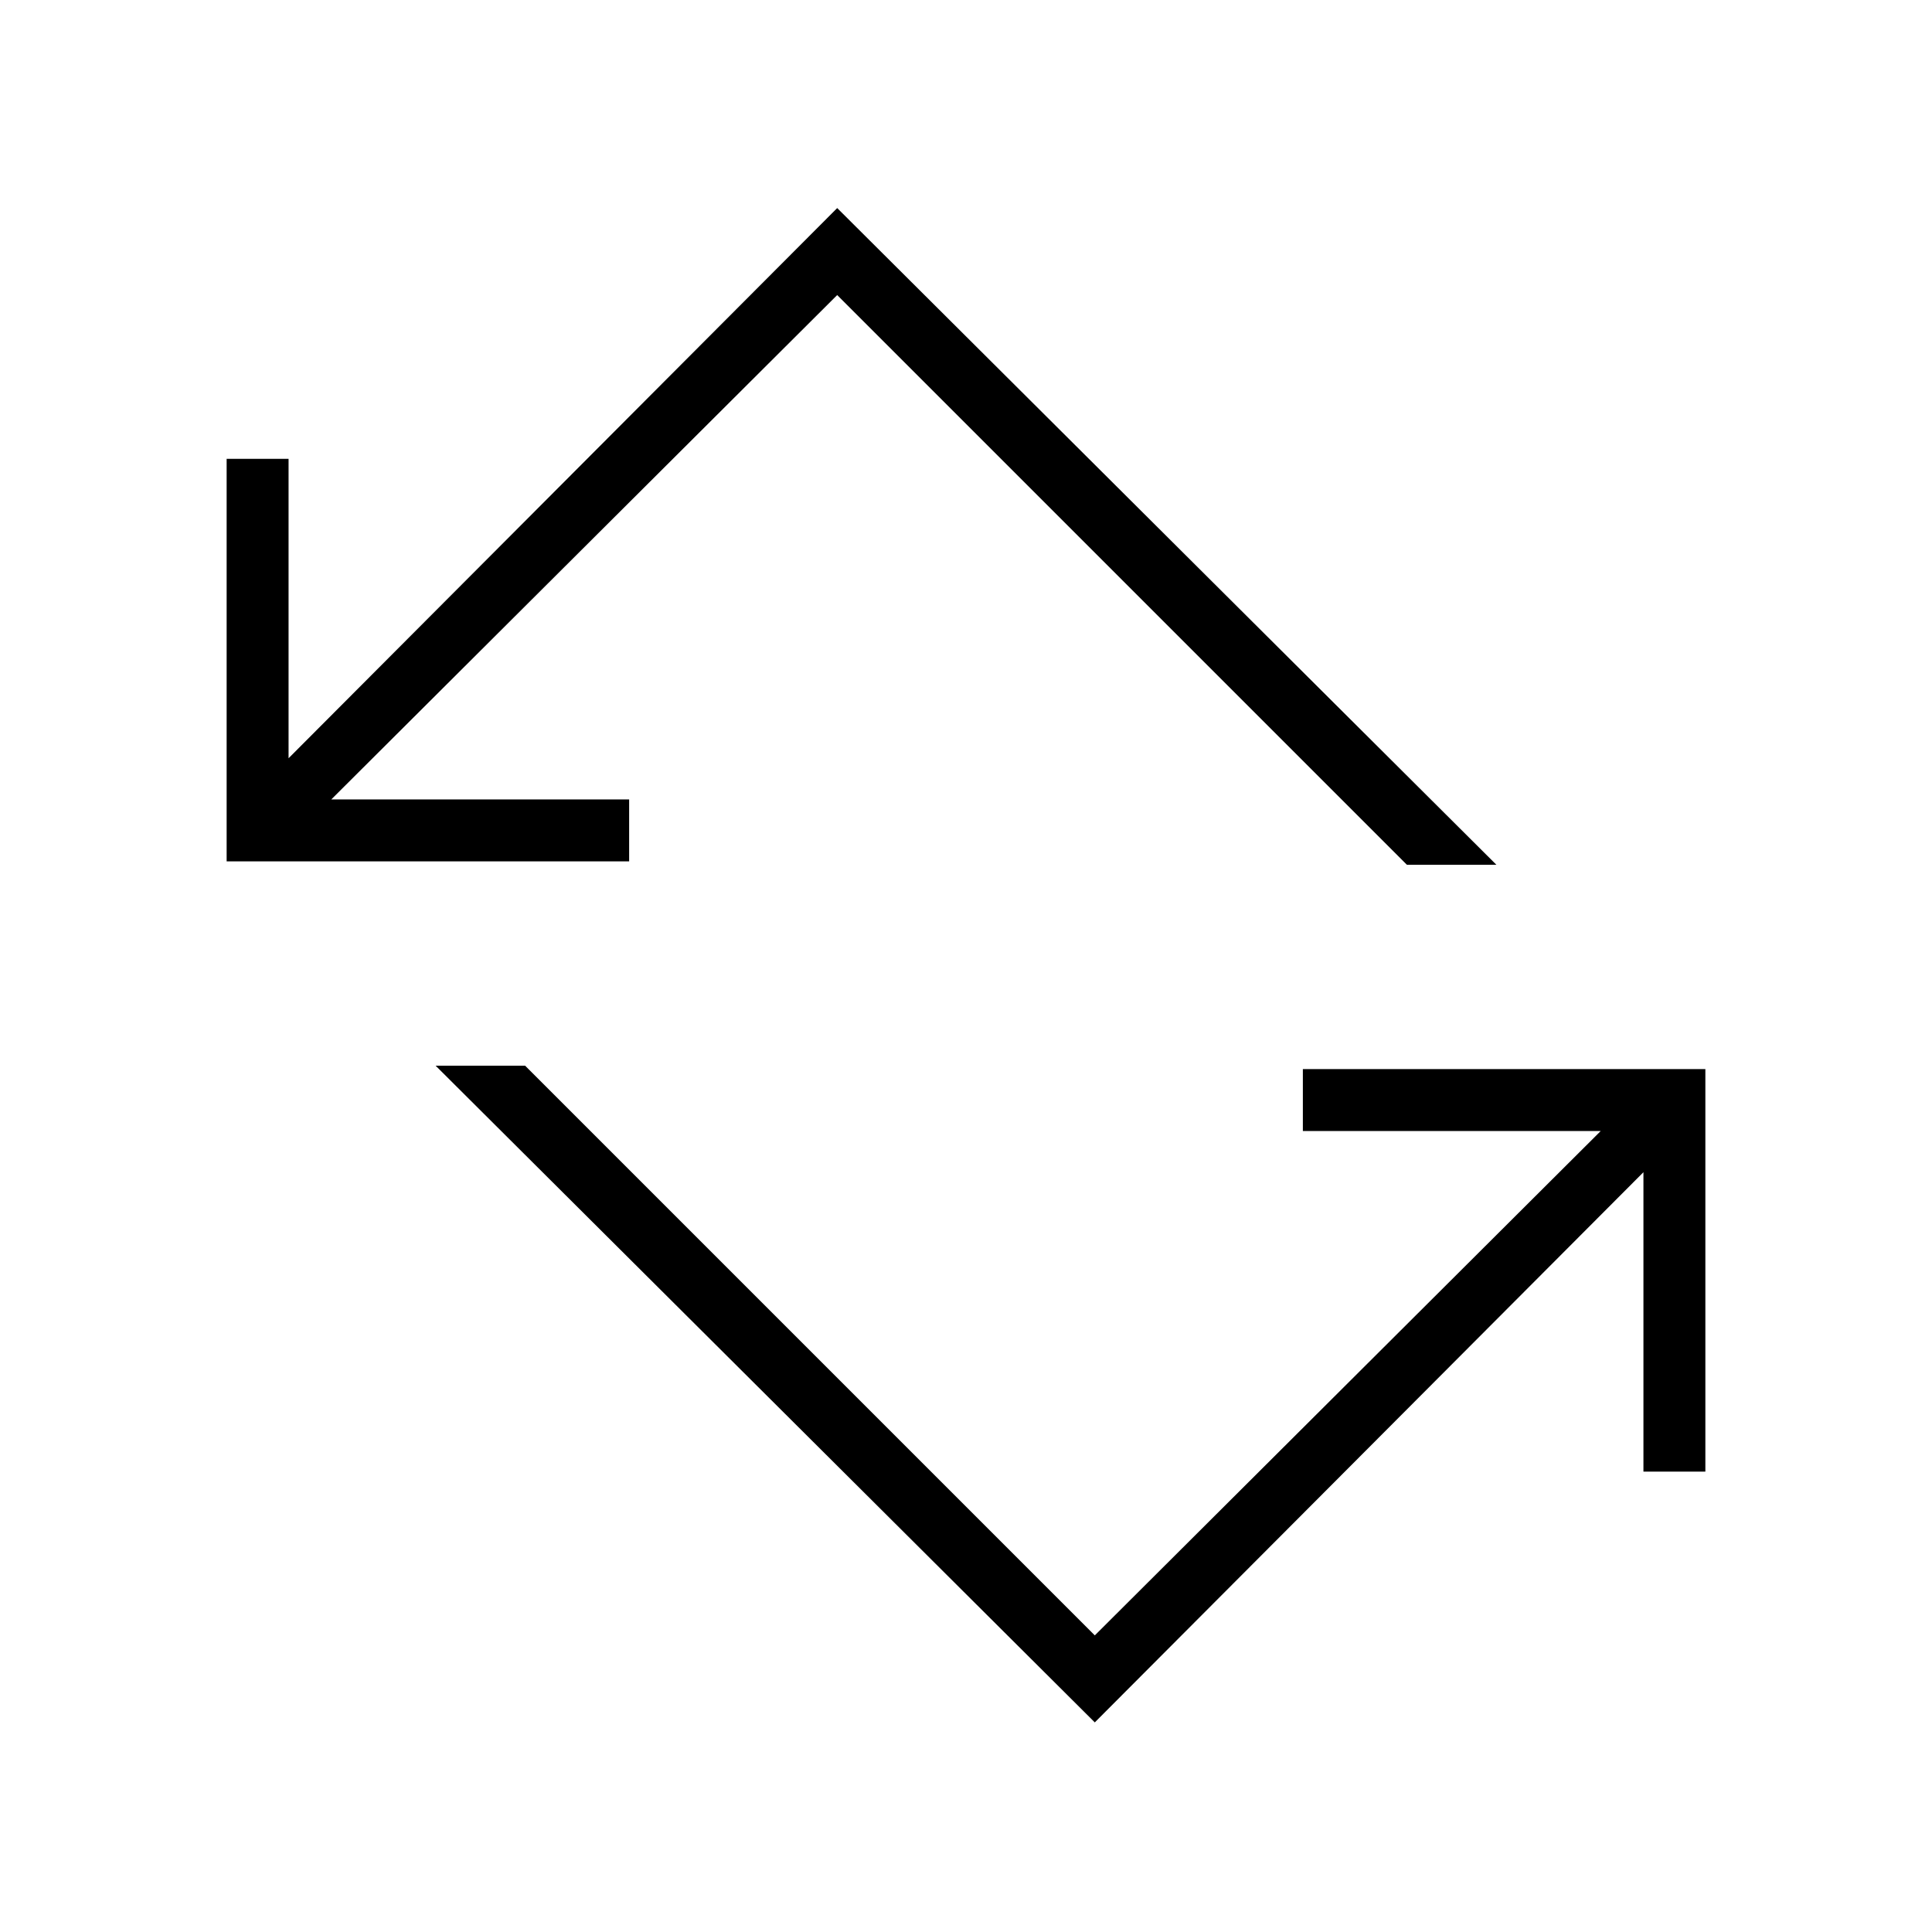 <svg xmlns="http://www.w3.org/2000/svg" width="48" height="48" viewBox="0 96 960 960"><path d="M544 951.846 216.461 625.538h44.462L544 908.615 795.385 658h-148v-30.769h200v200h-30.77V678.462L544 951.846ZM112.615 524V324h30.77v148.769L416 199.384l327.539 326.309h-44.462L416 242.615 164.615 493.231h148V524h-200Z"/></svg>